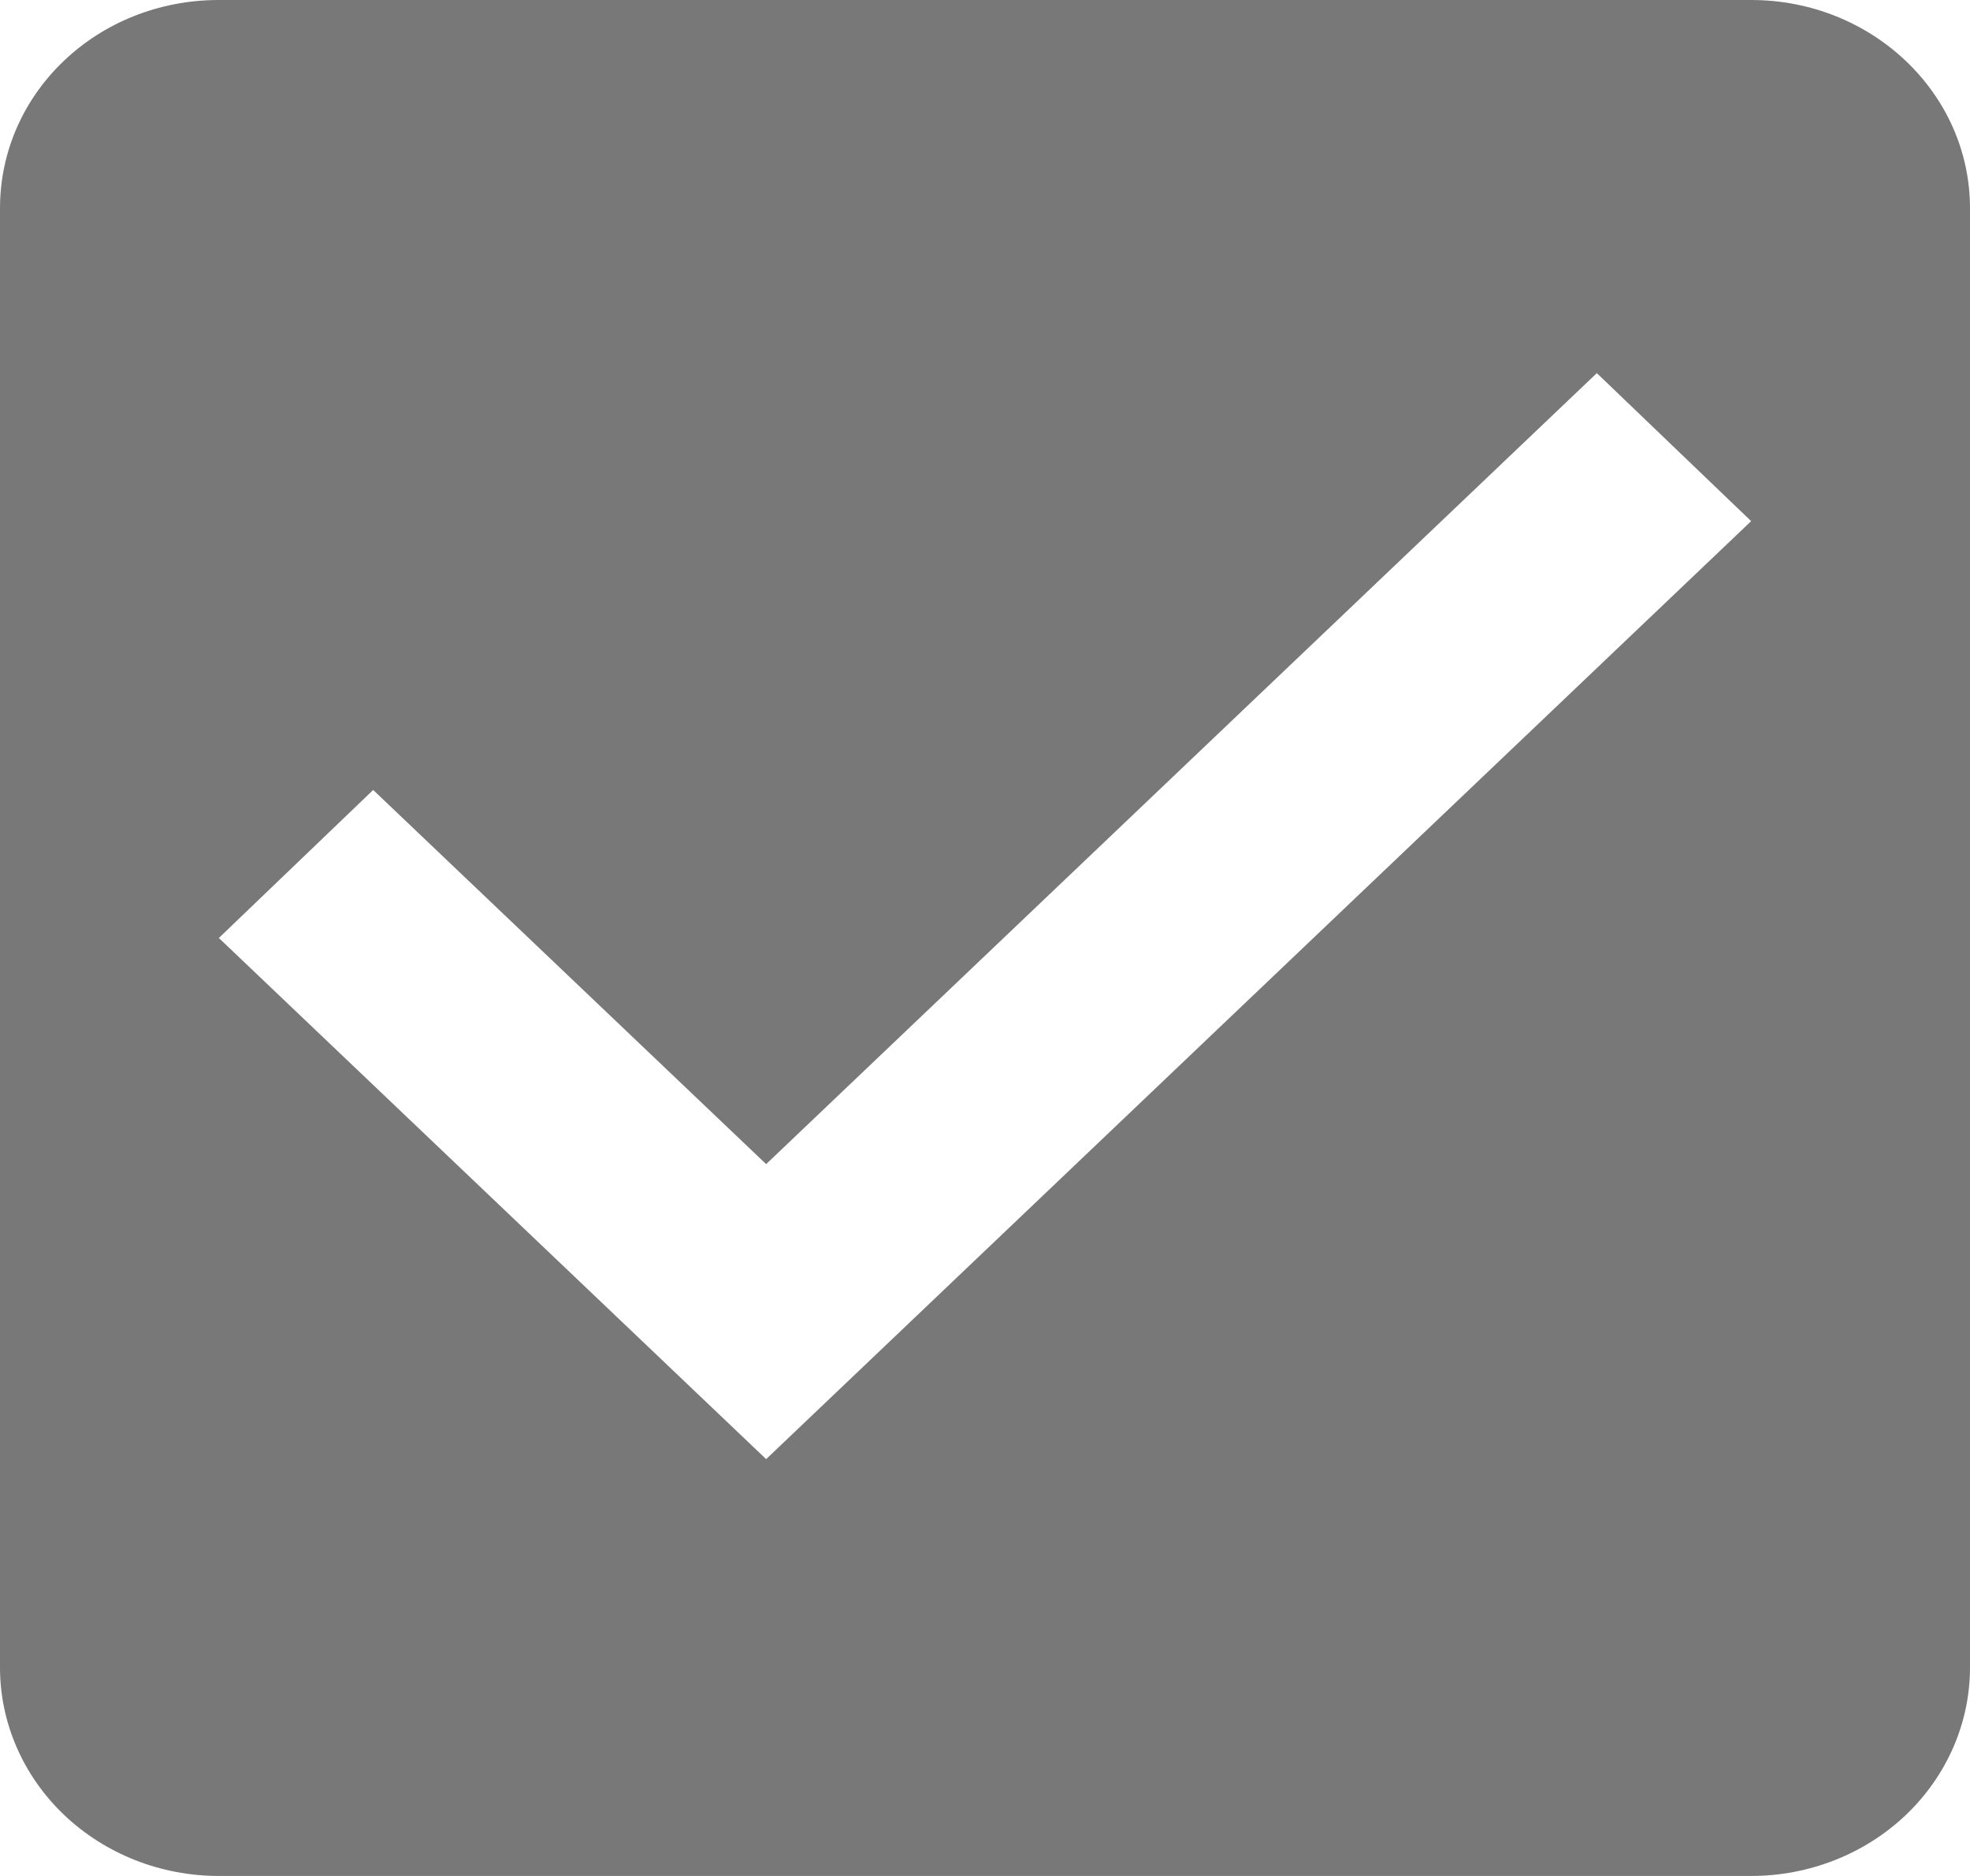 <svg width="21" height="20" viewBox="0 0 21 20" fill="none" xmlns="http://www.w3.org/2000/svg">
<path d="M8.167 15.556L2.333 10L3.978 8.422L8.167 12.411L17.022 3.978L18.667 5.556M18.667 0H2.333C1.038 0 0 0.989 0 2.222V17.778C0 18.367 0.246 18.932 0.683 19.349C1.121 19.766 1.714 20 2.333 20H18.667C19.285 20 19.879 19.766 20.317 19.349C20.754 18.932 21 18.367 21 17.778V2.222C21 0.989 19.95 0 18.667 0Z" fill="#787878"/>
</svg>
